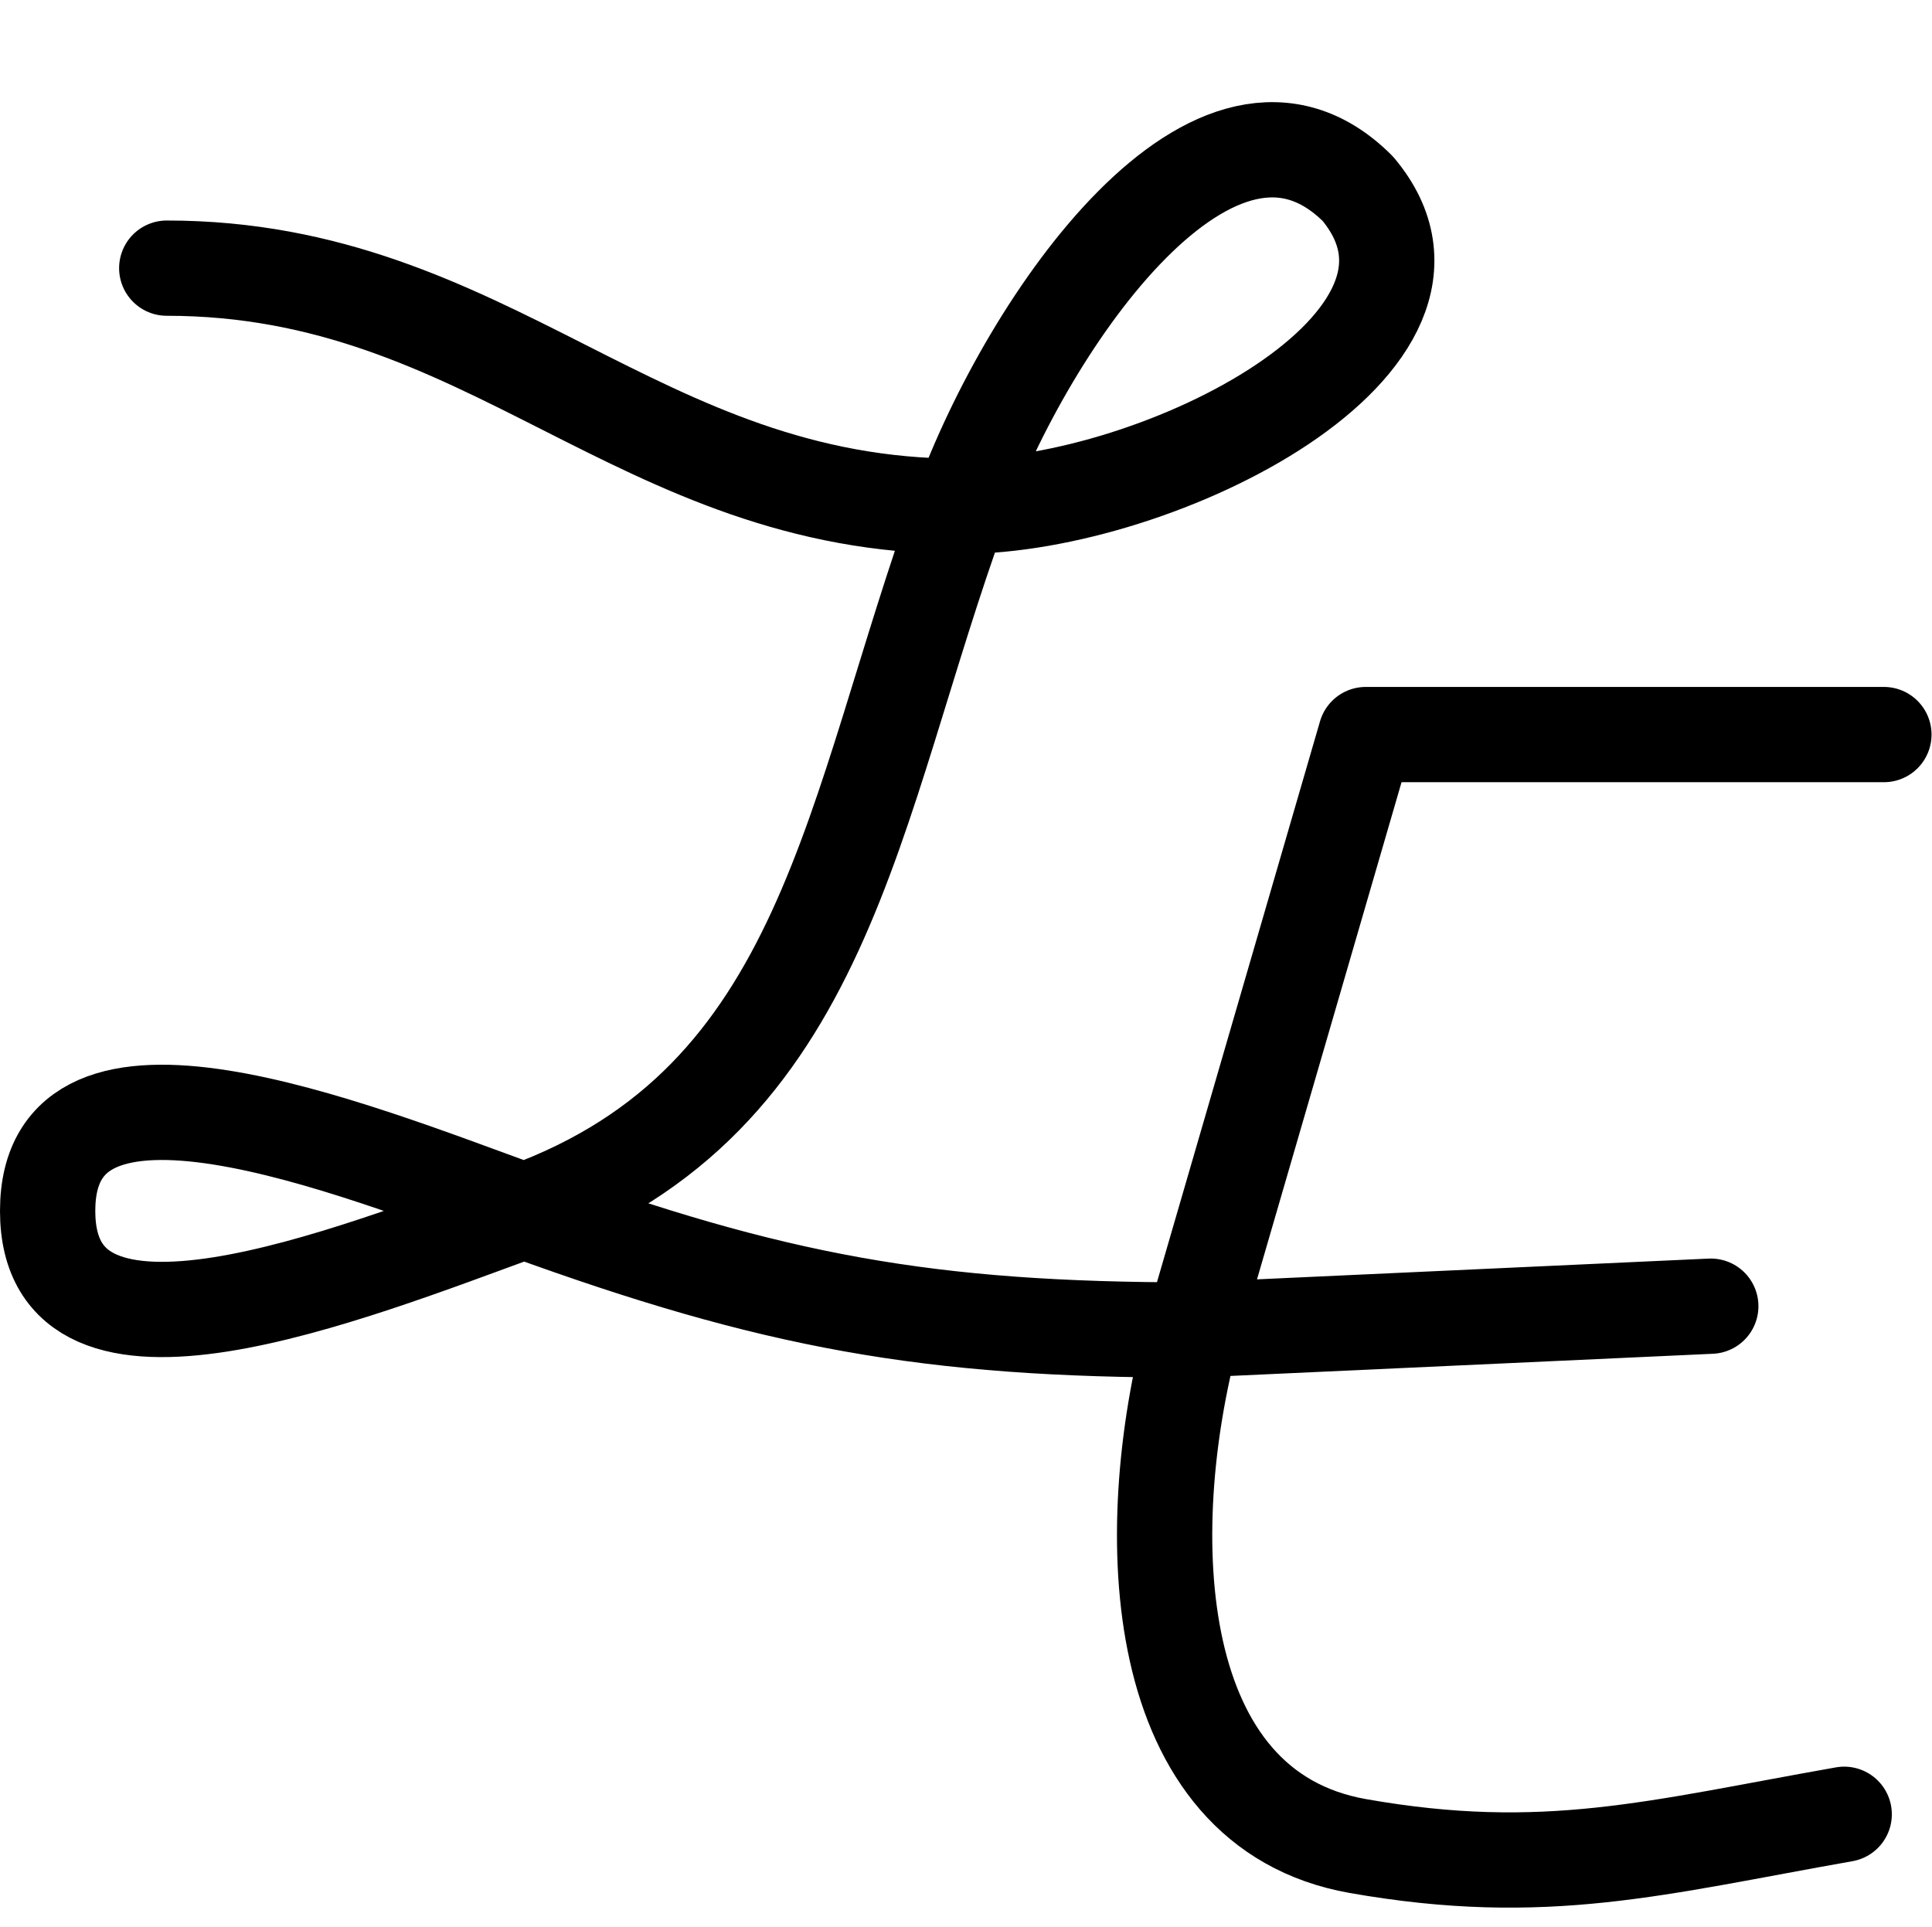 <?xml version="1.0" encoding="UTF-8" standalone="no"?>
<!-- Created with Inkscape (http://www.inkscape.org/) -->

<svg
   version="1.1"
   id="svg2"
   xml:space="preserve"
   width="459.685"
   height="458.515"
   viewBox="0 0 459.685 458.515"
   xmlns="http://www.w3.org/2000/svg"
   xmlns:svg="http://www.w3.org/2000/svg"><defs
     id="defs6" /><g
     id="g8"
     transform="matrix(1.333,0,0,-1.333,0,458.515)"><g
       id="g10"
       transform="translate(29.764,113.618)"><g
         id="g12"><g
           id="g14" /><g
           id="g16" /><g
           id="g18" /><g
           id="g20"><g
             id="g22"><path
               d="m 0,182.483 c 57.744,0 83.99,-42.52 141.734,-42.52 35.512,0 93.694,29.49 70.867,56.694 -25.111,25.111 -58.721,-23.323 -70.867,-56.694 C 121.955,85.62 118.123,33.953 63.78,14.173 c -31.163,-11.343 -85.04,-33.163 -85.04,0 0,33.163 53.877,11.343 85.04,0 44.424,-16.169 72.065,-21.26 119.34,-21.26 l 92.481,4.252"
               style="fill:none;stroke:#000000;stroke-width:17.008;stroke-linecap:round;stroke-linejoin:round;stroke-miterlimit:10;stroke-dasharray:none;stroke-opacity:1"
               id="path24" /></g><g
             id="g26"><path
               d="m 306.5,99.214 c -36.065,0 -56.416,0 -92.481,0 L 183.121,-7.087 c -9.794,-36.552 -7.786,-85.556 29.48,-92.127 33.47,-5.902 53.342,-0.232 86.812,5.669"
               style="fill:none;stroke:#000000;stroke-width:17.008;stroke-linecap:round;stroke-linejoin:round;stroke-miterlimit:10;stroke-dasharray:none;stroke-opacity:1"
               id="path28" /></g></g><g
           id="g30" /><g
           id="g32" /></g></g></g></svg>
